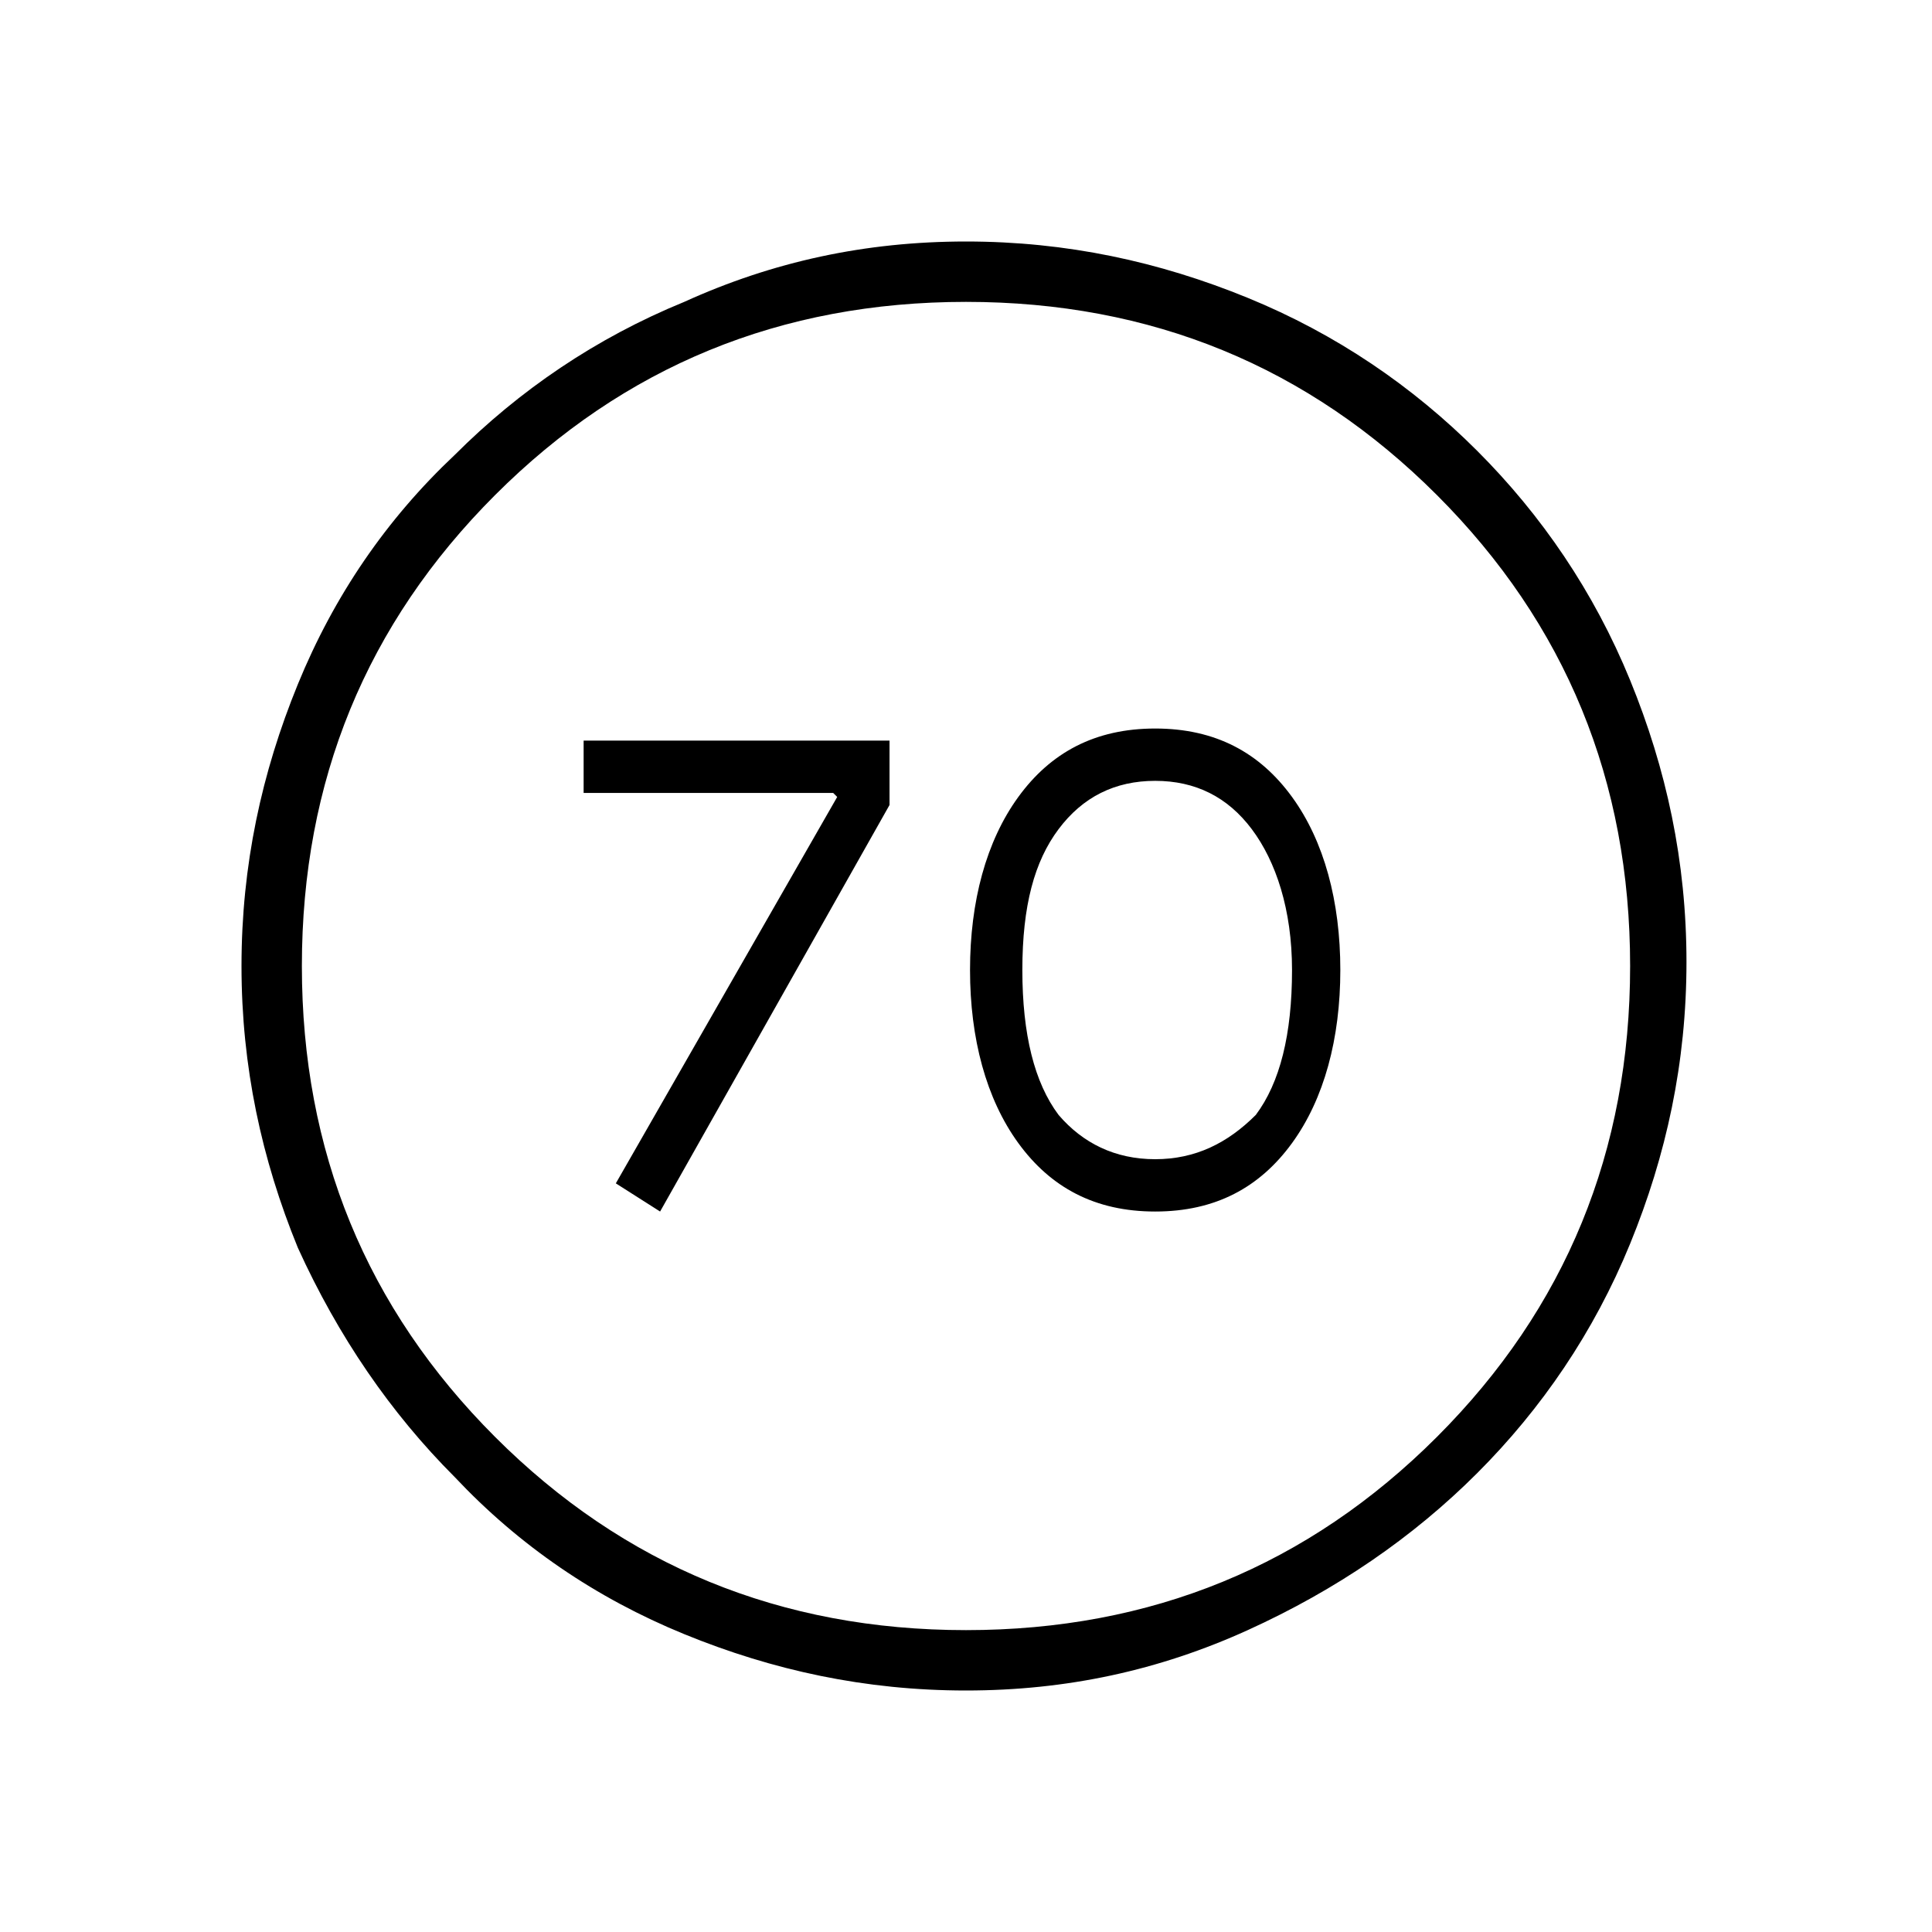 <?xml version="1.0" encoding="utf-8"?>
<!-- Generator: Adobe Illustrator 26.3.1, SVG Export Plug-In . SVG Version: 6.00 Build 0)  -->
<svg version="1.1" id="Слой_1" xmlns="http://www.w3.org/2000/svg" xmlns:xlink="http://www.w3.org/1999/xlink" x="0px" y="0px"
	 viewBox="0 0 48 48" style="enable-background:new 0 0 48 48;" xml:space="preserve">
<path d="M16.4,30.1L22.1,20v-1.6h-7.6v1.3h6.2l0.1,0.1l-5.5,9.6L16.4,30.1z M28.7,30.1c1.5,0,2.6-0.6,3.4-1.7
	c0.8-1.1,1.2-2.6,1.2-4.3s-0.4-3.2-1.2-4.3c-0.8-1.1-1.9-1.7-3.4-1.7s-2.6,0.6-3.4,1.7s-1.2,2.6-1.2,4.3s0.4,3.2,1.2,4.3
	C26.1,29.5,27.2,30.1,28.7,30.1z M28.7,28.8c-1,0-1.8-0.4-2.4-1.1c-0.6-0.8-0.9-2-0.9-3.6s0.3-2.7,0.9-3.5s1.4-1.2,2.4-1.2
	s1.8,0.4,2.4,1.2c0.6,0.8,1,2,1,3.5c0,1.6-0.3,2.8-0.9,3.6C30.5,28.4,29.7,28.8,28.7,28.8z M24,42c-2.5,0-4.8-0.5-7-1.4
	s-4.1-2.2-5.7-3.9c-1.6-1.6-2.9-3.5-3.9-5.7C6.5,28.8,6,26.5,6,24s0.5-4.8,1.4-7s2.2-4.1,3.9-5.7c1.6-1.6,3.5-2.9,5.7-3.8
	c2.2-1,4.5-1.5,7-1.5s4.8,0.5,7,1.4s4.1,2.2,5.7,3.8c1.6,1.6,2.9,3.5,3.8,5.7c0.9,2.2,1.4,4.5,1.4,7s-0.5,4.8-1.4,7
	s-2.2,4.1-3.8,5.7s-3.5,2.9-5.7,3.9S26.5,42,24,42z M24,40.5c4.6,0,8.5-1.6,11.7-4.8s4.8-7.1,4.8-11.7s-1.6-8.5-4.8-11.7
	S28.6,7.5,24,7.5s-8.5,1.6-11.7,4.8S7.5,19.4,7.5,24s1.6,8.5,4.8,11.7S19.4,40.5,24,40.5z"/>
</svg>
